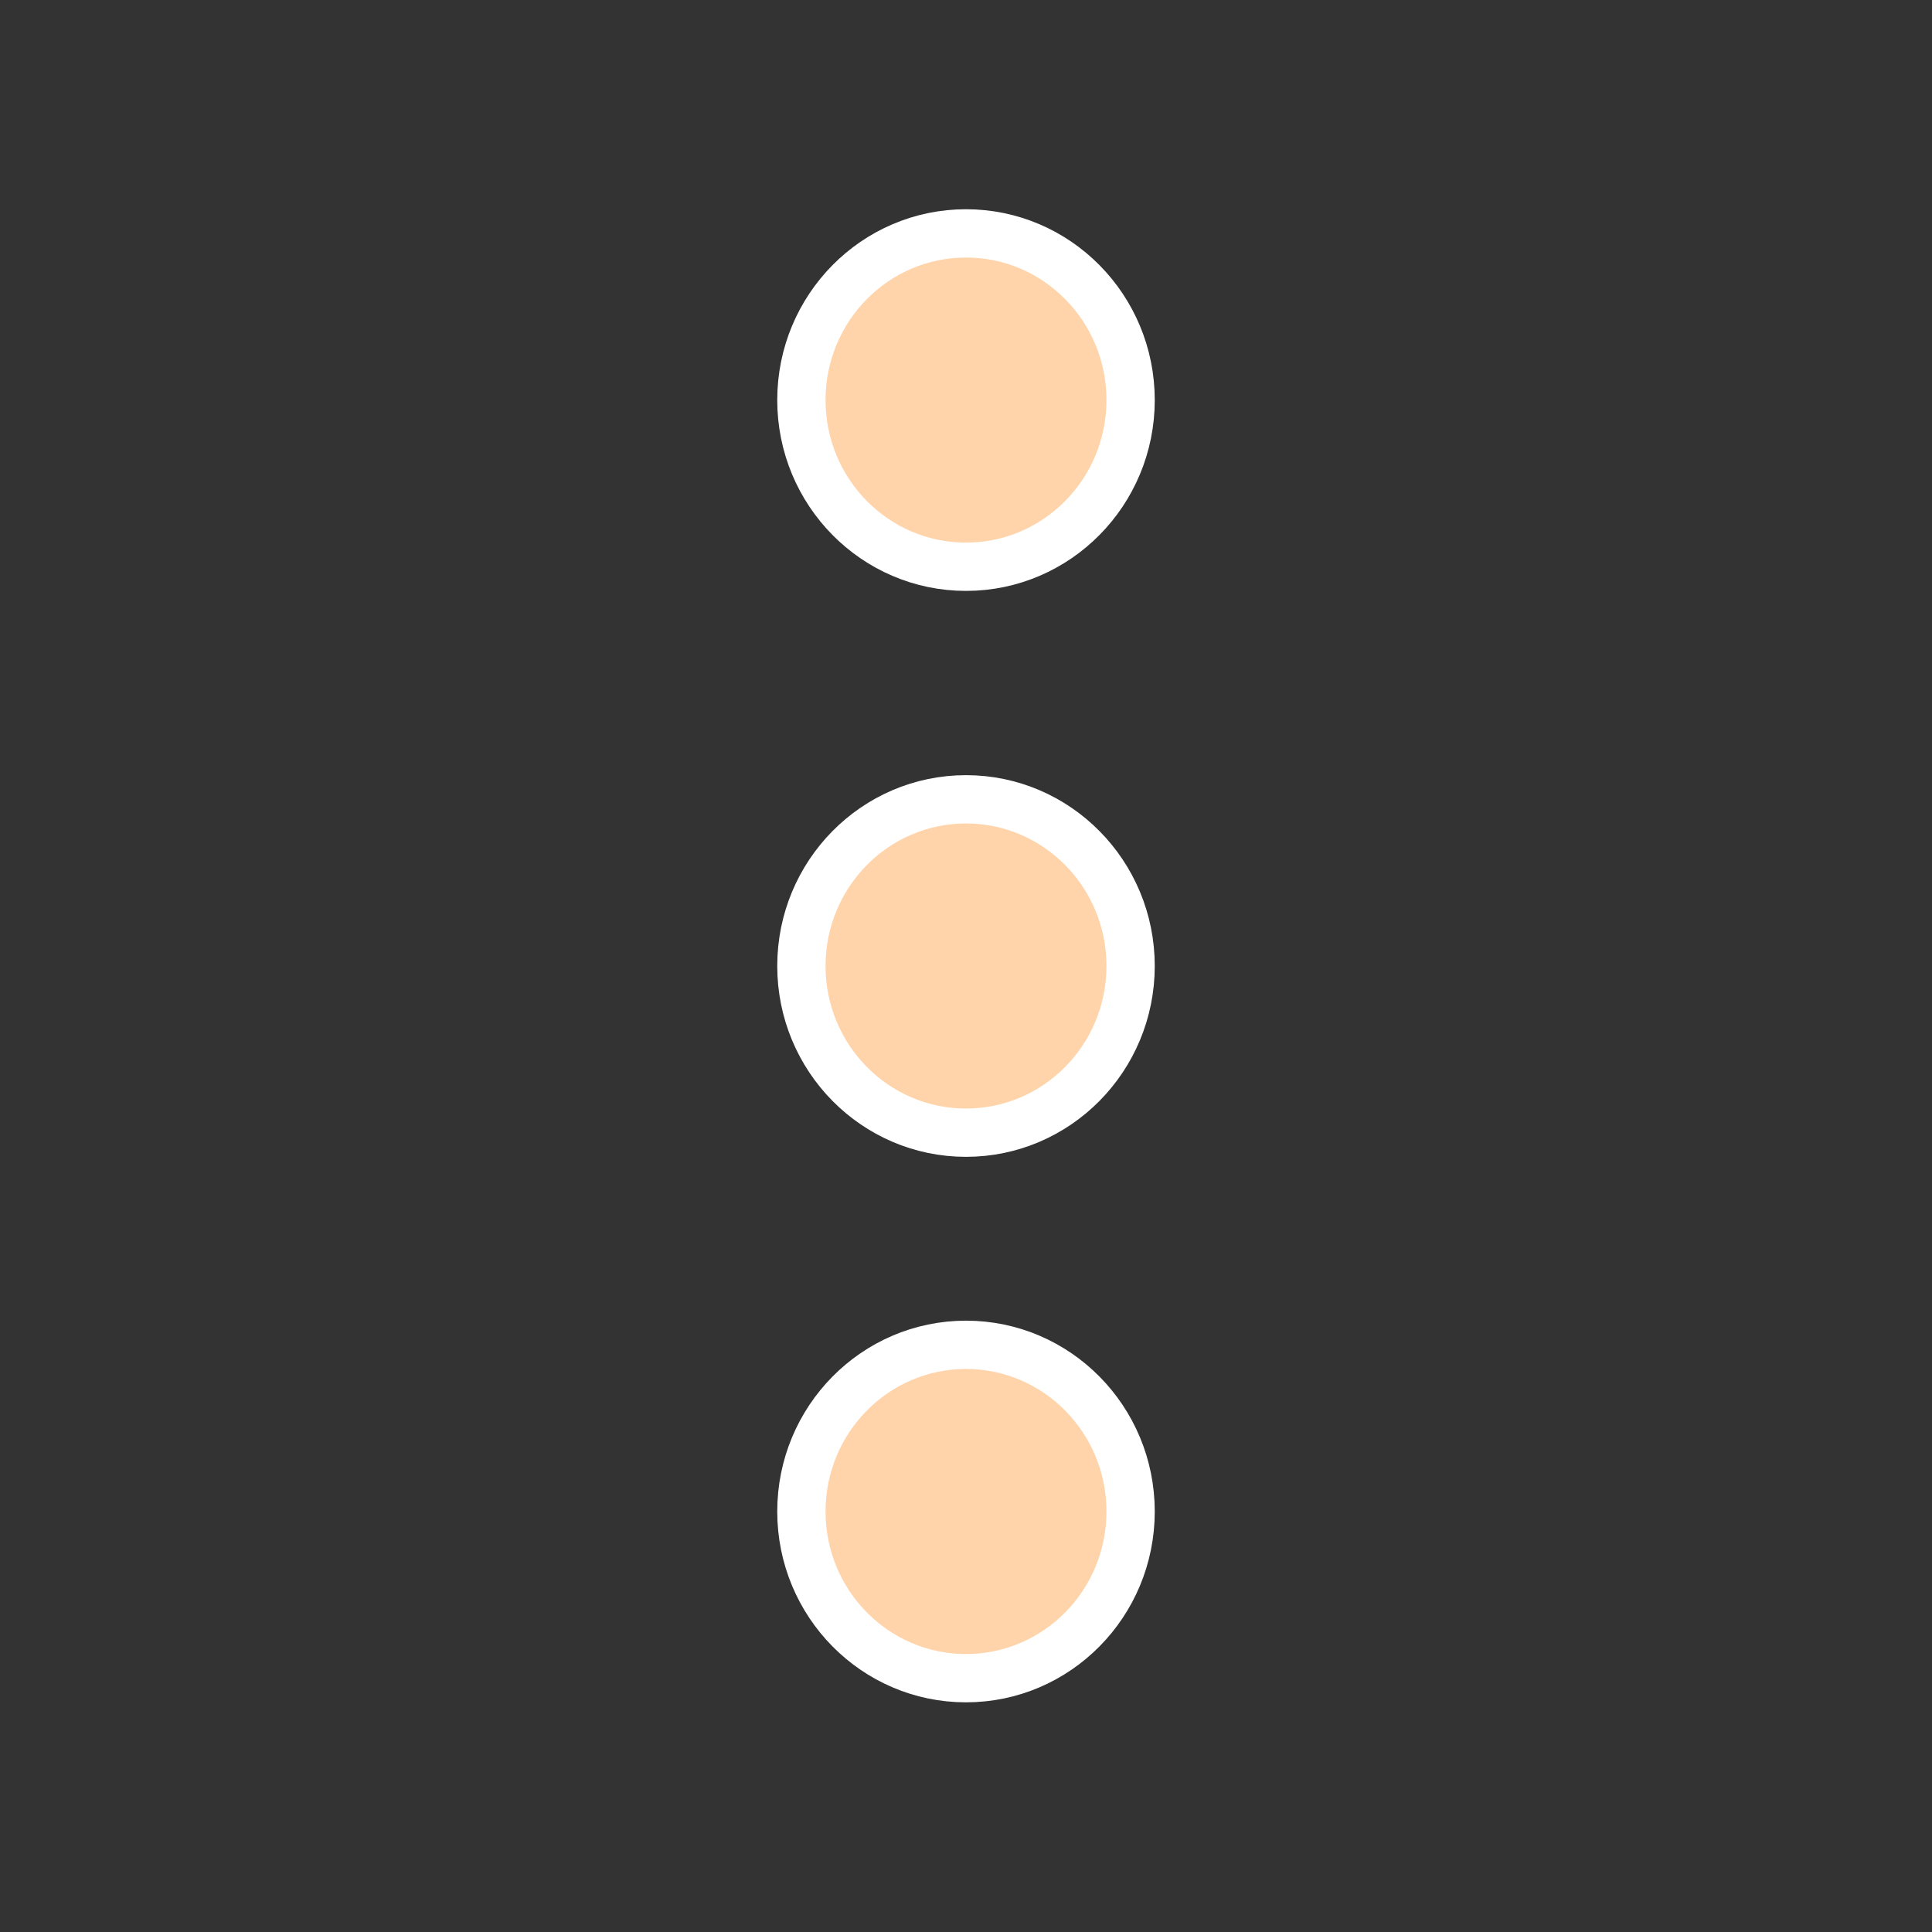 <svg width="40" height="40" xmlns="http://www.w3.org/2000/svg">

 <rect width="100%" height="100%" fill="#333333" stroke="none"/>

 <g>
  <title>Layer 1</title>
  <ellipse ry="3.451" rx="3.408" id="svg_1" cy="8.283" cx="20" stroke="#fff" fill="#ffd4aa"/>
  <ellipse ry="3.451" rx="3.408" id="svg_4" cy="20" cx="20" stroke="#fff" fill="#ffd4aa"/>
  <ellipse ry="3.451" rx="3.408" id="svg_5" cy="31.294" cx="20" stroke="#fff" fill="#ffd4aa"/>
 </g>
</svg>